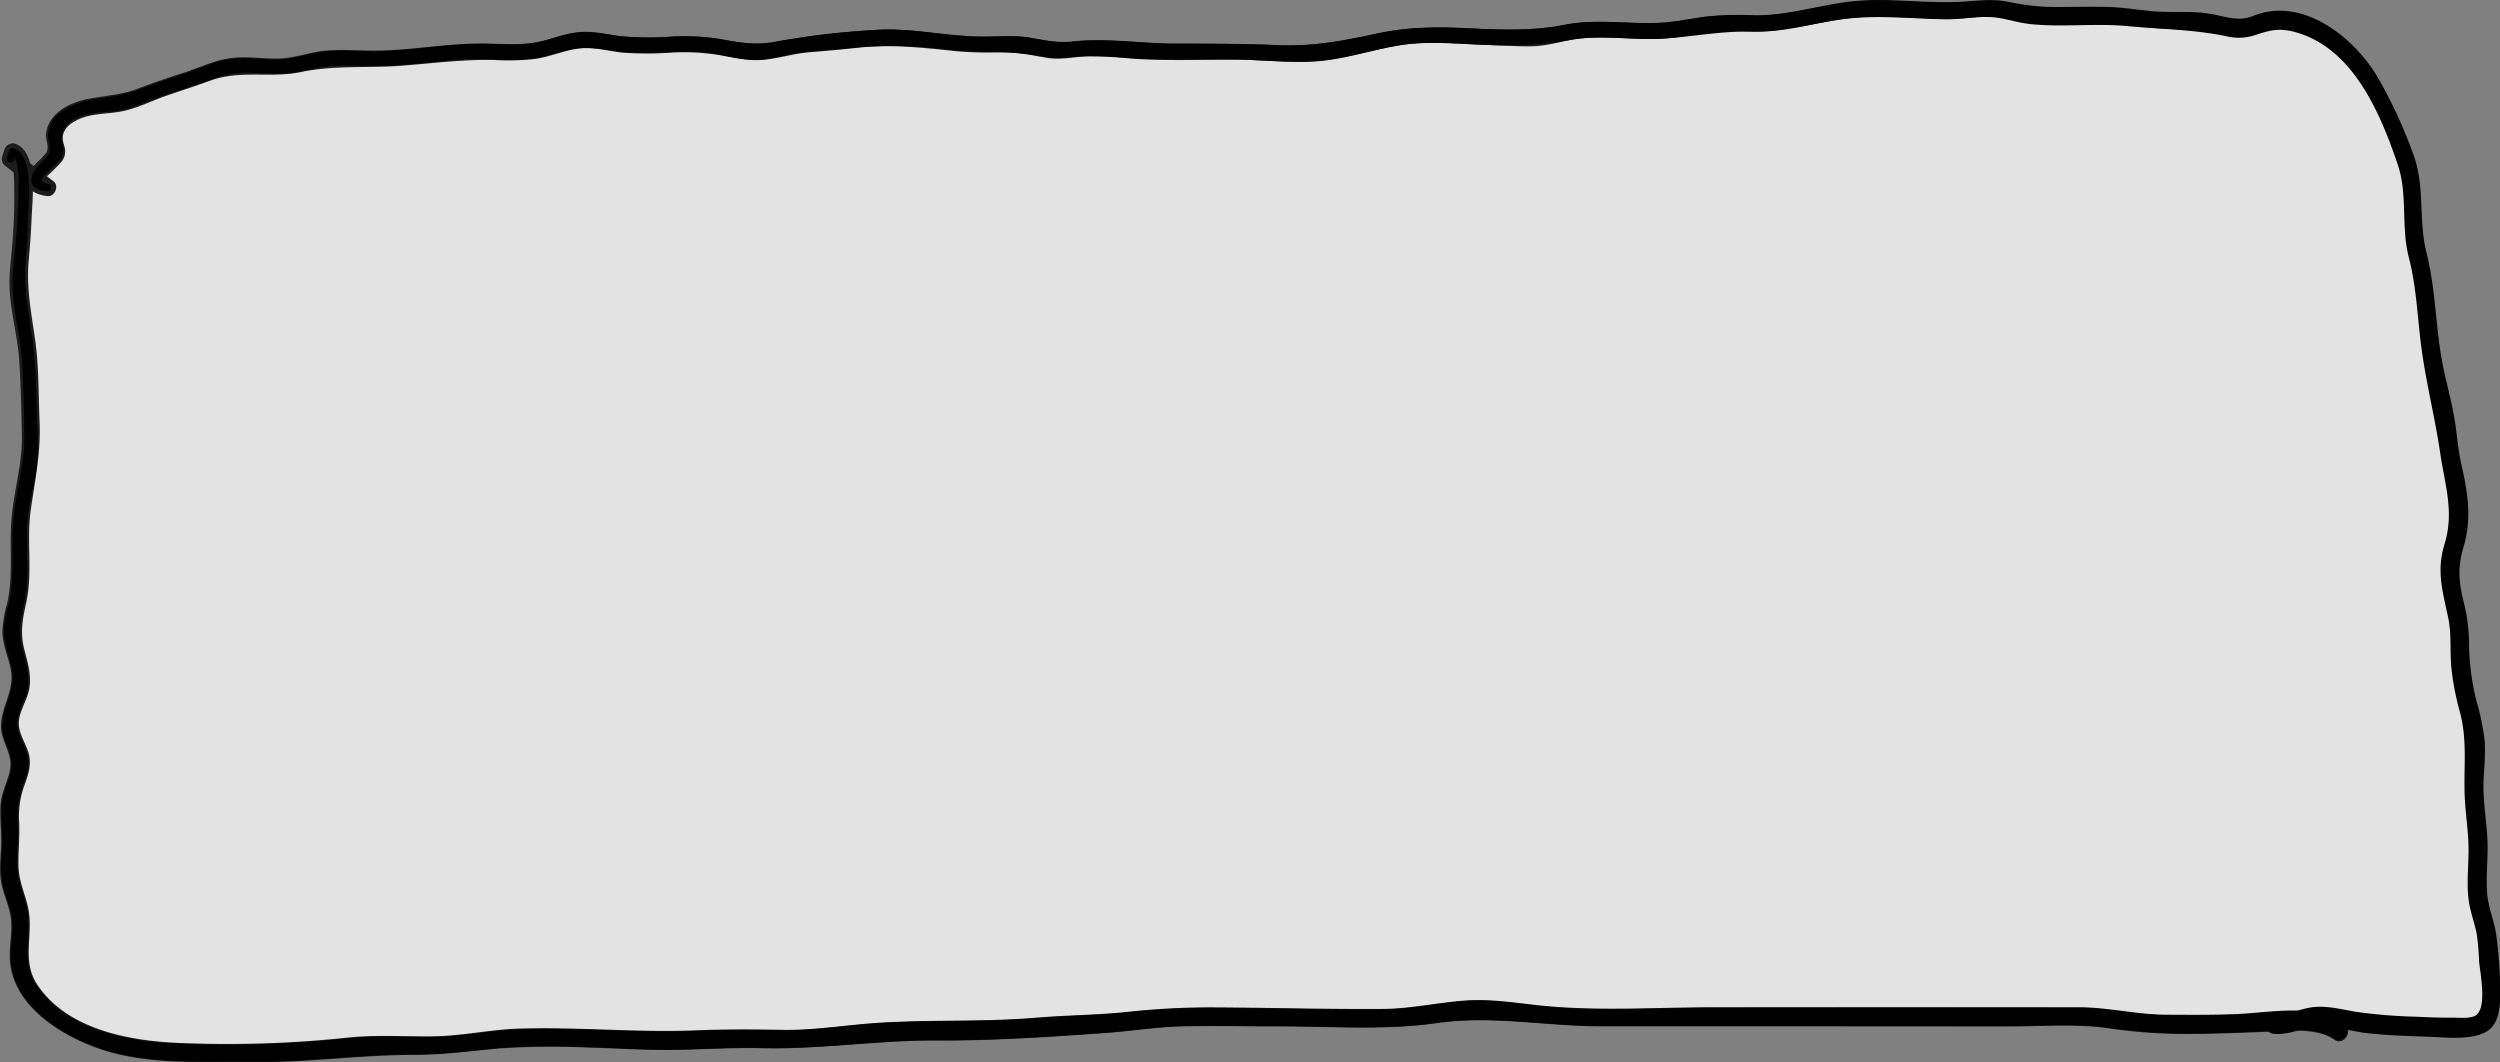 <svg xmlns="http://www.w3.org/2000/svg" viewBox="0 0 652.03 277.08"><rect x="0" y="0" width="652.03" height="277.08" fill="#808080" stroke="none"/><defs><style>.cls-1{opacity:0.78;}.cls-2{fill:#fff;}</style></defs><title>descBox</title><g id="Layer_2" data-name="Layer 2"><g id="Layer_2-2" data-name="Layer 2"><g class="cls-1"><path class="cls-2" d="M593.07,267.15c4.29.69,7.61-2.11,11.92-2,5.09.13,10,1.95,15.29,2.05,5.12.1,22.75,1.9,26.93-.28s1.45-16.5,1.5-20.27-1.48-6.78-2.2-10.41c-.92-4.6-.21-9.71-.21-14.4,0-6.27-1.51-13.25-1-19.26.56-6.61.54-11-1.35-17.36a61.92,61.92,0,0,1-2.49-19.72c.09-6.47-4-12.66-2.54-19.18.9-4.13,2.6-7.08,2.59-11.51a49.5,49.5,0,0,0-1.94-13.15c-1.27-4.91-1.11-10-2.35-14.92-1.07-4.28-2.05-8.74-2.81-13.06-1.58-9-1-18.29-3.83-27.13-1.63-5.17-1.12-10.35-1.22-15.81-.13-6.77-3.83-13.56-6.6-20-3.42-8-8.67-18.45-18.59-22.78a31.77,31.77,0,0,0-10.12-2.74c-4.31-.29-6.23,2.17-8.83,2.36-3.66.27-5.71-1-9.45-1.65-5.24-.84-10.93.08-16.36-.83-9.33-1.56-18.62-.53-28.12-.91-4-.17-5.78-1-9.57-1.72-3.53-.66-6.86.21-10.37.34-7.33.29-15.14-.72-22.85-.55-8.47.19-16.83,2.25-24.87,3.61-3.8.65-8.15.18-12.07.15-5.57,0-9.22,1-14.56,1.72-7.32,1-15.47,0-22.9.12-4.54.08-7.87,1.42-12.23,2-3.43.45-7.9-.1-11.38-.1-7.64,0-17.54-1.32-25-.09-6.51,1.08-12.6,2.83-19.12,3.92s-16-.09-22.9-.09c-7.33,0-14.65,0-22,0-8.14,0-15-1.64-22.45-.47-4.56.72-5.82-.07-10.1-1-4.59-1-9.39-.23-14.09-.37-7.47-.21-14.08-1.89-21.78-1.91s-14.55,1.59-22.32,1.82c-4.72.14-9.25,2.21-13.92,2.11-5.08-.11-9.85-2-15.1-2.13-6.09-.16-12.69.71-18.75.17-4.92-.44-7.68-1.92-12.79-1.12-3.26.51-6.32,1.84-9.4,2.46-4.87,1-10.37.44-15.37.43-9.82,0-18.67,1.91-28.37,1.85-3.69,0-7.52-.23-11.19-.06-4.09.19-7.25,1.62-11.19,2-4.91.51-10-.76-14.9.05-3.73.62-7.4,2.51-11,3.59-5.58,1.69-9.59,3.2-14.7,5.22-3.43,1.36-6.11,1-9.84,1.61-5.67.95-10.07,3.6-10.16,8.19,0,1.16,1,3.39.59,4.35-.59,1.48-10.3,8.21-2.3,8.61L2.73,41.45l.59-1.79c4.58.89,2.11,26,1.76,29.35a42.65,42.65,0,0,0,.61,13.52A71.57,71.57,0,0,1,7.57,99.32c0,8.58,1.53,18.16-.54,26.58a54.33,54.33,0,0,0-1.88,14.27c0,3.78,0,7.55,0,11.33.09,5.05-2.92,10.05-2.06,15,.75,4.26,2.93,8.45,2.13,12.88-.59,3.28-2.8,6.07-2.79,9.47s2.72,6.3,2.92,9.73S3,205.46,2.6,208.92c-.37,3.12.13,6.54.13,9.68,0,3.47-.69,7.39-.13,10.83S5,235.8,5.27,239.27c.41,4.86-1.25,10.08.37,14.82,1.87,5.48,6.61,9.61,12.15,13,12.78,7.94,27.7,7.47,43.6,7.47,7,0,14.27.5,21.17-.41,5.45-.73,9-1.48,14.53-1.46s10.93,0,16.39,0c7,0,13.06-1.65,19.91-1.9,12.25-.45,24.73.09,36.89.55,7.53.29,15.22-.53,23-.51,8,0,17,.82,24.75-.42,11.17-1.76,21.94-1.51,33.38-1.4,10.76.1,21.18-1.75,32-1.86,9.09-.09,17.6-2,26.74-2,11.09.1,22.18,0,33.27,0,7.81,0,16.43.86,24.14.1,6.92-.68,12.67-2.23,19.88-2,7.74.25,14.53,1.95,22.38,1.9,8.47-.06,16.95,0,25.42,0H523.5c6.88,0,13.77.08,20.65,0,6.24-.06,10.76,1.77,16.93,1.9,6.55.15,13.16,0,19.72,0,7.1,0,23.81-2.4,29.21,1.86"/><path d="M593.07,268.09c3.33.33,5.95-.84,9.17-1.4,4.81-.84,9.81,1.14,14.57,1.78,5.47.74,11.16.9,16.67,1.13,4.22.18,10.15,1,14.11-.91,3.51-1.7,3.7-6.19,3.72-9.63a123.38,123.38,0,0,0-.91-14.5c-.45-4.05-2.22-7.76-2.48-11.86-.29-4.78.39-9.56.1-14.35-.24-4.14-.91-8.26-.95-12.42-.05-4.31.66-8.57.3-12.89a61,61,0,0,0-2.11-10.17,65.92,65.92,0,0,1-1.9-15.51A43.75,43.75,0,0,0,642,157c-1.3-5.18-1.51-9.31,0-14.45,2.23-7.38,1.09-14-.54-21.41-1-4.31-1.13-8.72-1.94-13.06-.93-5-2.35-9.9-3.19-14.93C634.82,84.06,634.78,75,632.53,66c-2.17-8.69-.26-17.38-3.51-25.94a126.45,126.45,0,0,0-9.09-19.66c-6.08-10.24-19.37-21-32-16-4.23,1.69-7.39.23-11.64-.5-4.08-.7-8.23-.35-12.34-.5-4.65-.17-9.23-1.1-13.9-1.25s-9.37,0-14.06,0A59.23,59.23,0,0,1,523.78.76c-3.95-.84-7.58-.36-11.56-.1C502.81,1.28,493.4-.42,484,.43c-8.79.8-17.49,3.79-26.33,3.66A85.19,85.19,0,0,0,445,4.38c-4.1.54-8.13,1.42-12.27,1.61-8.19.38-16.49-1.1-24.59.5-8.38,1.65-16.46,1.34-25,.91-8.35-.43-16.08-.34-24.27,1.42-8.63,1.86-16.56,3.36-25.42,2.95s-17.93-.41-26.91-.41c-8.81,0-17.83-1.54-26.59-.57-4.12.45-7.24-.28-11.26-.95-4.3-.71-8.59-.25-12.91-.29-9.21-.1-18.16-2.38-27.41-1.75a207.55,207.55,0,0,0-26,3.05c-5,1-9.17.31-14.1-.61a58.15,58.15,0,0,0-13.05-.72,78.3,78.3,0,0,1-13.61-.13c-3.88-.53-7.44-1.46-11.39-.93s-7.48,2.19-11.35,2.73c-4.45.62-8.95.16-13.42.15-8.9,0-17.68,1.68-26.56,1.84-4.61.09-9.25-.39-13.85,0-4.13.37-8,1.93-12.19,2.07-4.46.16-8.88-.77-13.33,0-3.92.63-7.54,2.39-11.28,3.61-4.12,1.34-8.2,2.68-12.24,4.24s-8,1.8-12.32,2.55c-5,.88-10.9,3.48-11.66,9.11-.19,1.38.54,2.79.38,4-.14,1-.14.84-1,1.85-1.27,1.47-3,2.68-3.8,4.48C5.79,49,9,50.79,12.41,51.15c1.84.2,3.09-2.67,1.58-3.83L4.33,39.85l.58,2.2.59-1.79L2.72,41.84c1.09.37,1,7.62,1,9,.06,4.32-.18,8.65-.52,13-.22,2.86-.61,5.72-.71,8.58-.27,7.41,2.07,14.41,2.54,21.76.4,6.44.56,13,.66,19.45C5.85,121,3.64,127.9,3,135.24s.55,15-1.18,22.32a29.87,29.87,0,0,0-1.2,7.26c.06,3.55,1.71,6.79,2.25,10.26,1,6.18-4.12,11-2.13,17.24,1.21,3.79,2.8,5.81,1.48,10-.87,2.78-2,5.17-2.11,8.15-.16,3.29.3,6.58.19,9.87s-.56,6.46,0,9.7c.66,3.73,2.54,7,2.65,10.83.1,3.44-.68,6.84-.31,10.29,1.23,11.49,13.4,19,23.35,22.42,12.57,4.28,26.21,3.28,39.26,3.46,14.36.2,28.42-1.89,42.79-1.9,7.38,0,14.38-.94,21.7-1.64a196,196,0,0,1,23.12-.29c7.7.18,15.42.76,23.12.63,7.52-.12,15-.64,22.54-.45,15.22.38,30.13-2.05,45.35-2,15,.08,30-.93,44.93-2,6.52-.47,13-1.55,19.52-1.69,8.43-.18,16.88,0,25.3,0,13.78,0,27.54,1.11,41.22-.86,14.27-2.05,28.44.85,42.79.85q53,0,105.89.05c8.82,0,18.12-.79,26.85.53a140.6,140.6,0,0,0,22.56,1.4c6.41-.06,12.76-.33,19.16-.6,5.17-.22,12.16-1,16.66,2.07,2.7,1.86,5.24-2.54,2.56-4.39-7.44-5.13-19.29-2.66-27.68-2.29-6.18.27-12.41.21-18.59.18-7.68,0-15.08-1.93-22.75-1.94q-47.64,0-95.29,0c-15.16,0-30.81,1.11-45.89-.53-6.29-.68-12.51-1.69-18.86-1.23-7.21.51-14.23,2.14-21.49,2.19-14.9.11-29.84-.34-44.75-.4a200.18,200.18,0,0,0-21.9,1.17c-8,.84-15.95.85-23.92,1.52-14.91,1.27-29.87.29-44.76,1.62-7.24.64-14.22,1.68-21.52,1.55s-14.78-.18-22.2.13c-15.46.63-30.9-.93-46.37-.45-7.33.23-14.51,1.85-21.84,2-7.61.13-15.34-.47-22.92.36a296.85,296.85,0,0,1-43,1.41c-13.2-.44-30-3.29-37.92-15.34-4.08-6.21-.87-13.06-2.3-19.81-.81-3.84-2.46-7-2.54-11.07-.08-3.77.36-7.5.18-11.29a23.57,23.57,0,0,1,1.28-9.46c.86-2.41,1.72-4.61,1.46-7.21-.32-3.19-2.79-5.89-2.83-9.09s2.32-6.25,2.79-9.47c.52-3.61-.61-6.87-1.46-10.33-1-4.31-.31-7.59.61-11.85,1.74-8,0-16.25,1.21-24.33C9.16,125,10.68,118,10.33,110c-.31-7.1-.16-14.31-1.16-21.35S6.84,75.11,7.49,67.87c.33-3.59.6-7.19.74-10.79.19-4.77,1.85-17.51-4.31-19.61a2.31,2.31,0,0,0-2.78,1.58L.55,40.84a2.32,2.32,0,0,0,1,2.56l9.68,7.44,1.14-4.18c-1.08-.11.27-1,.94-1.67s1.18-1.14,1.75-1.73C16.28,42,17,41.19,17,39.38c0-1.15-.71-2.31-.66-3.43.12-2.62,2.39-4.08,4.55-5,3.64-1.49,7.58-1.17,11.36-2s7.51-2.73,11.2-4,7.62-2.53,11.39-3.91c7.84-2.87,15.68-.58,23.66-2.25,8.62-1.8,17-1,25.73-1.62,8.24-.59,16.34-1.72,24.62-1.52a64.78,64.78,0,0,0,10.61-.26c3.82-.53,7.36-2.12,11.15-2.68,4-.58,7.63.55,11.53,1a86.66,86.66,0,0,0,13.09,0,57.38,57.38,0,0,1,12.76.73c3.85.7,7.55,1.56,11.49,1.13S207,14,210.79,13.66c4.33-.35,8.64-.74,13-1.21,8.76-.95,17,0,25.66.91a94.65,94.65,0,0,0,11.67.28c4.3-.1,8.11.85,12.28,1.49,3.37.52,6.6-.29,10-.42a112.05,112.05,0,0,1,11.87.59c9.06.64,18.22.23,27.3.26,7,0,14.1,1,21.12.42,7.61-.6,14.91-3.23,22.45-4.33,8-1.17,16.34,0,24.41.17,3.53.07,7.1.47,10.62.16s6.7-1.35,10.08-1.81c8.24-1.13,16.67.62,24.95-.29,3.47-.38,6.89-1.17,10.36-1.55,4-.45,8-.07,12-.08,8.27,0,16.35-2.76,24.55-3.6,8.83-.9,17.61.39,26.44.24,4-.06,7.89-1,11.82-.38,3.09.46,6,1.41,9.16,1.65,8.92.7,17.87-.44,26.78.68a92.83,92.83,0,0,0,11.31.72c4.5,0,8.48,1,12.85,1.79a12.2,12.2,0,0,0,6.7-.52,16.47,16.47,0,0,1,12.31-.17c7.61,2.6,12.78,8.11,16.64,15a111.44,111.44,0,0,1,8.89,20c2.51,7.87.75,16.28,2.91,24.3S631,84.24,632.19,92.4c1.31,8.74,3.37,17.34,4.76,26.07.61,3.89,1.84,7.63,2.31,11.55a30.09,30.09,0,0,1-1.42,12.86c-2.11,7.16.35,12.58,1.43,19.65.6,3.95.22,8,.64,12a76.06,76.06,0,0,0,2.46,12c2.06,7.7.58,15.08,1.14,22.87.3,4.14.92,8.25.94,12.4s-.52,8.44-.05,12.65c.34,3.05,1.5,5.83,2.1,8.8a74.22,74.22,0,0,1,.74,8.07c.31,3.43,2.07,11.94-1.29,14.14-1.53,1-4.68.69-6.44.73-3,.08-6.07,0-9.1-.17-5.53-.26-11.14-.29-16.6-1.19-3.4-.56-6.93-1.39-10.39-.9s-6.64,2.39-10.35,2.25c-1.22,0-1.17,1.76,0,1.88Z"/></g><path d="M3.67,41.7l.64-1.77-1.26.71C5.38,41.5,4.77,49,4.77,50.82c0,4.33-.35,8.65-.71,13-.24,2.86-.64,5.72-.76,8.58-.3,7.4,2,14.42,2.44,21.76.38,6.45.53,13,.61,19.45.09,7.47-2.13,14.33-2.83,21.67-.71,7.52.49,15-1.28,22.44A29.41,29.41,0,0,0,1,164.82c.06,3.51,1.67,6.72,2.2,10.15.94,6.2-4.09,11-2.16,17.26,1.19,3.86,2.82,5.89,1.46,10.21-.86,2.75-2,5.12-2.11,8.06-.16,3.29.29,6.58.18,9.87S0,226.77.58,230c.66,3.77,2.54,7,2.64,10.92.09,3.43-.69,6.82-.33,10.25C4.09,262.53,16.19,270,26,273.39c12.54,4.29,26.18,3.28,39.2,3.47C79.59,277.07,93.65,275,108,275c7.38,0,14.38-.94,21.7-1.63a196,196,0,0,1,23.12-.28c7.7.19,15.42.78,23.12.66,7.52-.12,15-.63,22.54-.43,15.22.39,30.13-2.05,45.35-2,15,.07,30-.93,44.93-2,6.52-.48,13-1.56,19.52-1.7,8.43-.18,16.88.06,25.3,0,13.77,0,27.51,1.1,41.18-.86,14.29-2.05,28.47.84,42.83.84q53,0,105.89,0c8.84,0,18.15-.79,26.89.52a139,139,0,0,0,22.52,1.4c6.41-.06,12.76-.33,19.16-.61,5.17-.22,12.26-1.06,16.76,2,2.48,1.71,4.81-2.34,2.36-4-7.44-5.13-19.19-2.68-27.58-2.31-6.18.26-12.41.21-18.59.17-7.68-.05-15.08-1.93-22.75-1.94q-47.64-.06-95.29,0c-15.16,0-30.81,1.1-45.89-.54-6.29-.68-12.51-1.69-18.86-1.23-7.21.51-14.23,2.14-21.49,2.19-14.9.11-29.84-.34-44.75-.4a195.32,195.32,0,0,0-21.9,1.17c-8,.84-15.95.84-23.92,1.52-14.91,1.26-29.87.28-44.76,1.61-7.23.64-14.22,1.68-21.52,1.55s-14.78-.17-22.2.15c-15.45.65-30.9-.91-46.37-.41-7.33.23-14.51,1.86-21.84,2-7.61.13-15.34-.46-22.92.37a298.29,298.29,0,0,1-43,1.43C34.27,271.85,17.38,269,9.4,256.87c-4.11-6.24-.92-13.08-2.35-19.86-.82-3.87-2.49-7.09-2.58-11.15-.08-3.77.35-7.5.17-11.29A23.87,23.87,0,0,1,5.91,205c.83-2.34,1.7-4.49,1.46-7-.31-3.25-2.82-5.93-2.87-9.19s2.3-6.24,2.78-9.47c.52-3.58-.63-6.8-1.48-10.22-1.09-4.38-.36-7.75.57-12.08,1.63-7.66,0-15.58,1-23.33.46-3.8,1.62-7.45,2.11-11.24A71.6,71.6,0,0,0,9.71,110c-.33-7-.19-14.19-1.21-21.17-1-7.16-2.42-13.62-1.8-20.92.31-3.59.55-7.18.64-10.79.08-3.9,1.55-16.74-3.75-18.41a1,1,0,0,0-1.25.71l-.55,1.81c-.37,1.21,1.46,1.68,1.88.51Z"/><path d="M12.65,48c-3.55-.59-.69-2.74.79-4.14.94-.88,2.33-1.87,2.78-3.14,1.1-3.06-1.43-5.21,1.32-8.16,3.29-3.53,9-3.05,13.33-3.71,3.27-.5,6.28-2,9.36-3.09,3.77-1.39,7.63-2.48,11.41-3.83,4-1.41,7.58-2.89,11.87-3s8.32.67,12.53.07c4-.56,7.67-1.74,11.71-1.87,4.61-.16,9.22.25,13.83,0,8-.37,15.88-1.73,23.88-1.7,4,0,8,.37,12,0,3.5-.28,6.7-1.39,10.07-2.27,4.34-1.11,8.05-.62,12.35.07a64.09,64.09,0,0,0,12.46.47c4.19-.16,8.38-.49,12.54.09,4,.54,7.91,1.78,12,1.82,3.45,0,6.72-1,10.09-1.6,4.61-.83,9.4-.86,14.07-1.4a106.84,106.84,0,0,1,25.71.3c8.54,1,17,.14,25.4,1.86,3,.61,5.66.27,8.66,0a68.54,68.54,0,0,1,11.81.23c8.95.69,17.93.46,26.9.47,7.53,0,15.12.88,22.64.52,7.22-.34,14.23-2.58,21.3-3.93,8.21-1.57,16.41-.55,24.68-.34a95.37,95.37,0,0,0,21.09-1.27c8-1.5,16.26.11,24.34-.38,7.86-.48,15.26-2,23.2-1.84,8.32.2,16.3-2.29,24.51-3.3,8.82-1.07,17.55,0,26.38.11,3.82,0,7.66-.75,11.46-.59,3.36.14,6.55,1.36,9.89,1.77,8.52,1,17.19-.23,25.75.58s17.33.88,25.86,2.64a13.54,13.54,0,0,0,7.12-.16c4.13-1.32,6.43-2.13,10.92-.89,15,4.13,22.08,20.93,26.68,34.45,2.68,7.88.83,16.24,2.9,24.26,2.14,8.25,2.27,16.61,3.49,25,1.27,8.76,3.42,17.33,4.71,26.08,1.24,8.4,3.7,15.32,1.11,23.78-2.16,7.08-.46,12.27,1,19.29.88,4.3.37,8.81.82,13.18a73.1,73.1,0,0,0,2.22,11.36c2.13,8,.75,15.46,1.33,23.55.27,3.85.83,7.68.9,11.54.09,4.51-.54,9,0,13.51.33,3.11,1.5,6,2.11,9a67,67,0,0,1,.65,7.39c.28,3.07,2.12,11.93-.82,14-1.41,1-4.52.6-6.16.63-3,.05-6.08-.08-9.1-.23a134.82,134.82,0,0,1-16.33-1.33c-3.48-.61-7.11-1.55-10.66-1.2s-6.69,2.17-10.35,1.92c-3.26-.23-3.25,4.86,0,5.08,3.48.24,6.19-1.05,9.52-1.73,4.69-1,9.57.92,14.22,1.48,5.48.67,11.15.78,16.67,1,4.39.16,10.37.9,14.48-1.1,3.76-1.83,4-6.56,4.07-10.26a124.64,124.64,0,0,0-1-14.69c-.47-4-2.22-7.64-2.47-11.67-.31-4.78.37-9.56.07-14.35-.25-4.14-.92-8.26-1-12.42-.06-4.31.64-8.57.28-12.89a61.64,61.64,0,0,0-2.15-10.32,65.25,65.25,0,0,1-1.9-15.36,44.45,44.45,0,0,0-1.44-10.52c-1.29-5.1-1.5-9.1,0-14.16,2.25-7.46,1.09-14.23-.58-21.68-1-4.31-1.14-8.72-2-13-.94-5-2.38-9.9-3.22-14.93-1.52-9.08-1.58-18.15-3.85-27.12-2.18-8.69-.28-17.38-3.53-25.94a128.08,128.08,0,0,0-9.14-19.75C614.05,9.79,600.58-1,587.78,4.11c-4.11,1.66-7.23.18-11.37-.52s-8.28-.36-12.43-.51c-4.65-.17-9.23-1.1-13.9-1.25s-9.37,0-14.06,0A58.35,58.35,0,0,1,523.86.49c-4-.83-7.63-.35-11.64-.08-9.41.65-18.82-1-28.25-.15-8.79.82-17.49,3.84-26.33,3.73A86.57,86.57,0,0,0,445,4.31c-4.1.56-8.13,1.44-12.27,1.63-8.19.38-16.5-1.1-24.6.51-8.38,1.65-16.46,1.34-25,.92S367.05,7,358.85,8.8c-8.62,1.86-16.55,3.36-25.41,3s-17.93-.4-26.91-.39c-8.81,0-17.83-1.54-26.59-.56-4.12.45-7.25-.28-11.27-1-4.29-.71-8.58-.24-12.9-.29-9.21-.09-18.16-2.37-27.41-1.73a205.18,205.18,0,0,0-26,3.06c-5,1-9.19.31-14.13-.6a58.06,58.06,0,0,0-13-.72,79.42,79.42,0,0,1-13.62-.12c-3.88-.53-7.43-1.46-11.38-.93s-7.47,2.19-11.34,2.74c-4.45.62-9,.17-13.43.17-8.9,0-17.67,1.73-26.56,1.91-4.61.09-9.25-.37-13.85.05-4.13.38-8,1.94-12.19,2.1-4.45.17-8.86-.74-13.3,0-3.89.65-7.5,2.42-11.23,3.65-4.11,1.36-8.19,2.71-12.22,4.28s-8,1.83-12.31,2.6c-4.71.84-10.52,3.34-11.24,8.72-.19,1.46.48,2.5.44,3.89-.06,1.58-.14,1.27-1.1,2.52-1.12,1.45-2.78,2.69-3.43,4.48-1.12,3.08,1.18,4.09,3.94,4.21,1,0,1.3-1.66.24-1.84Z"/></g></g></svg>